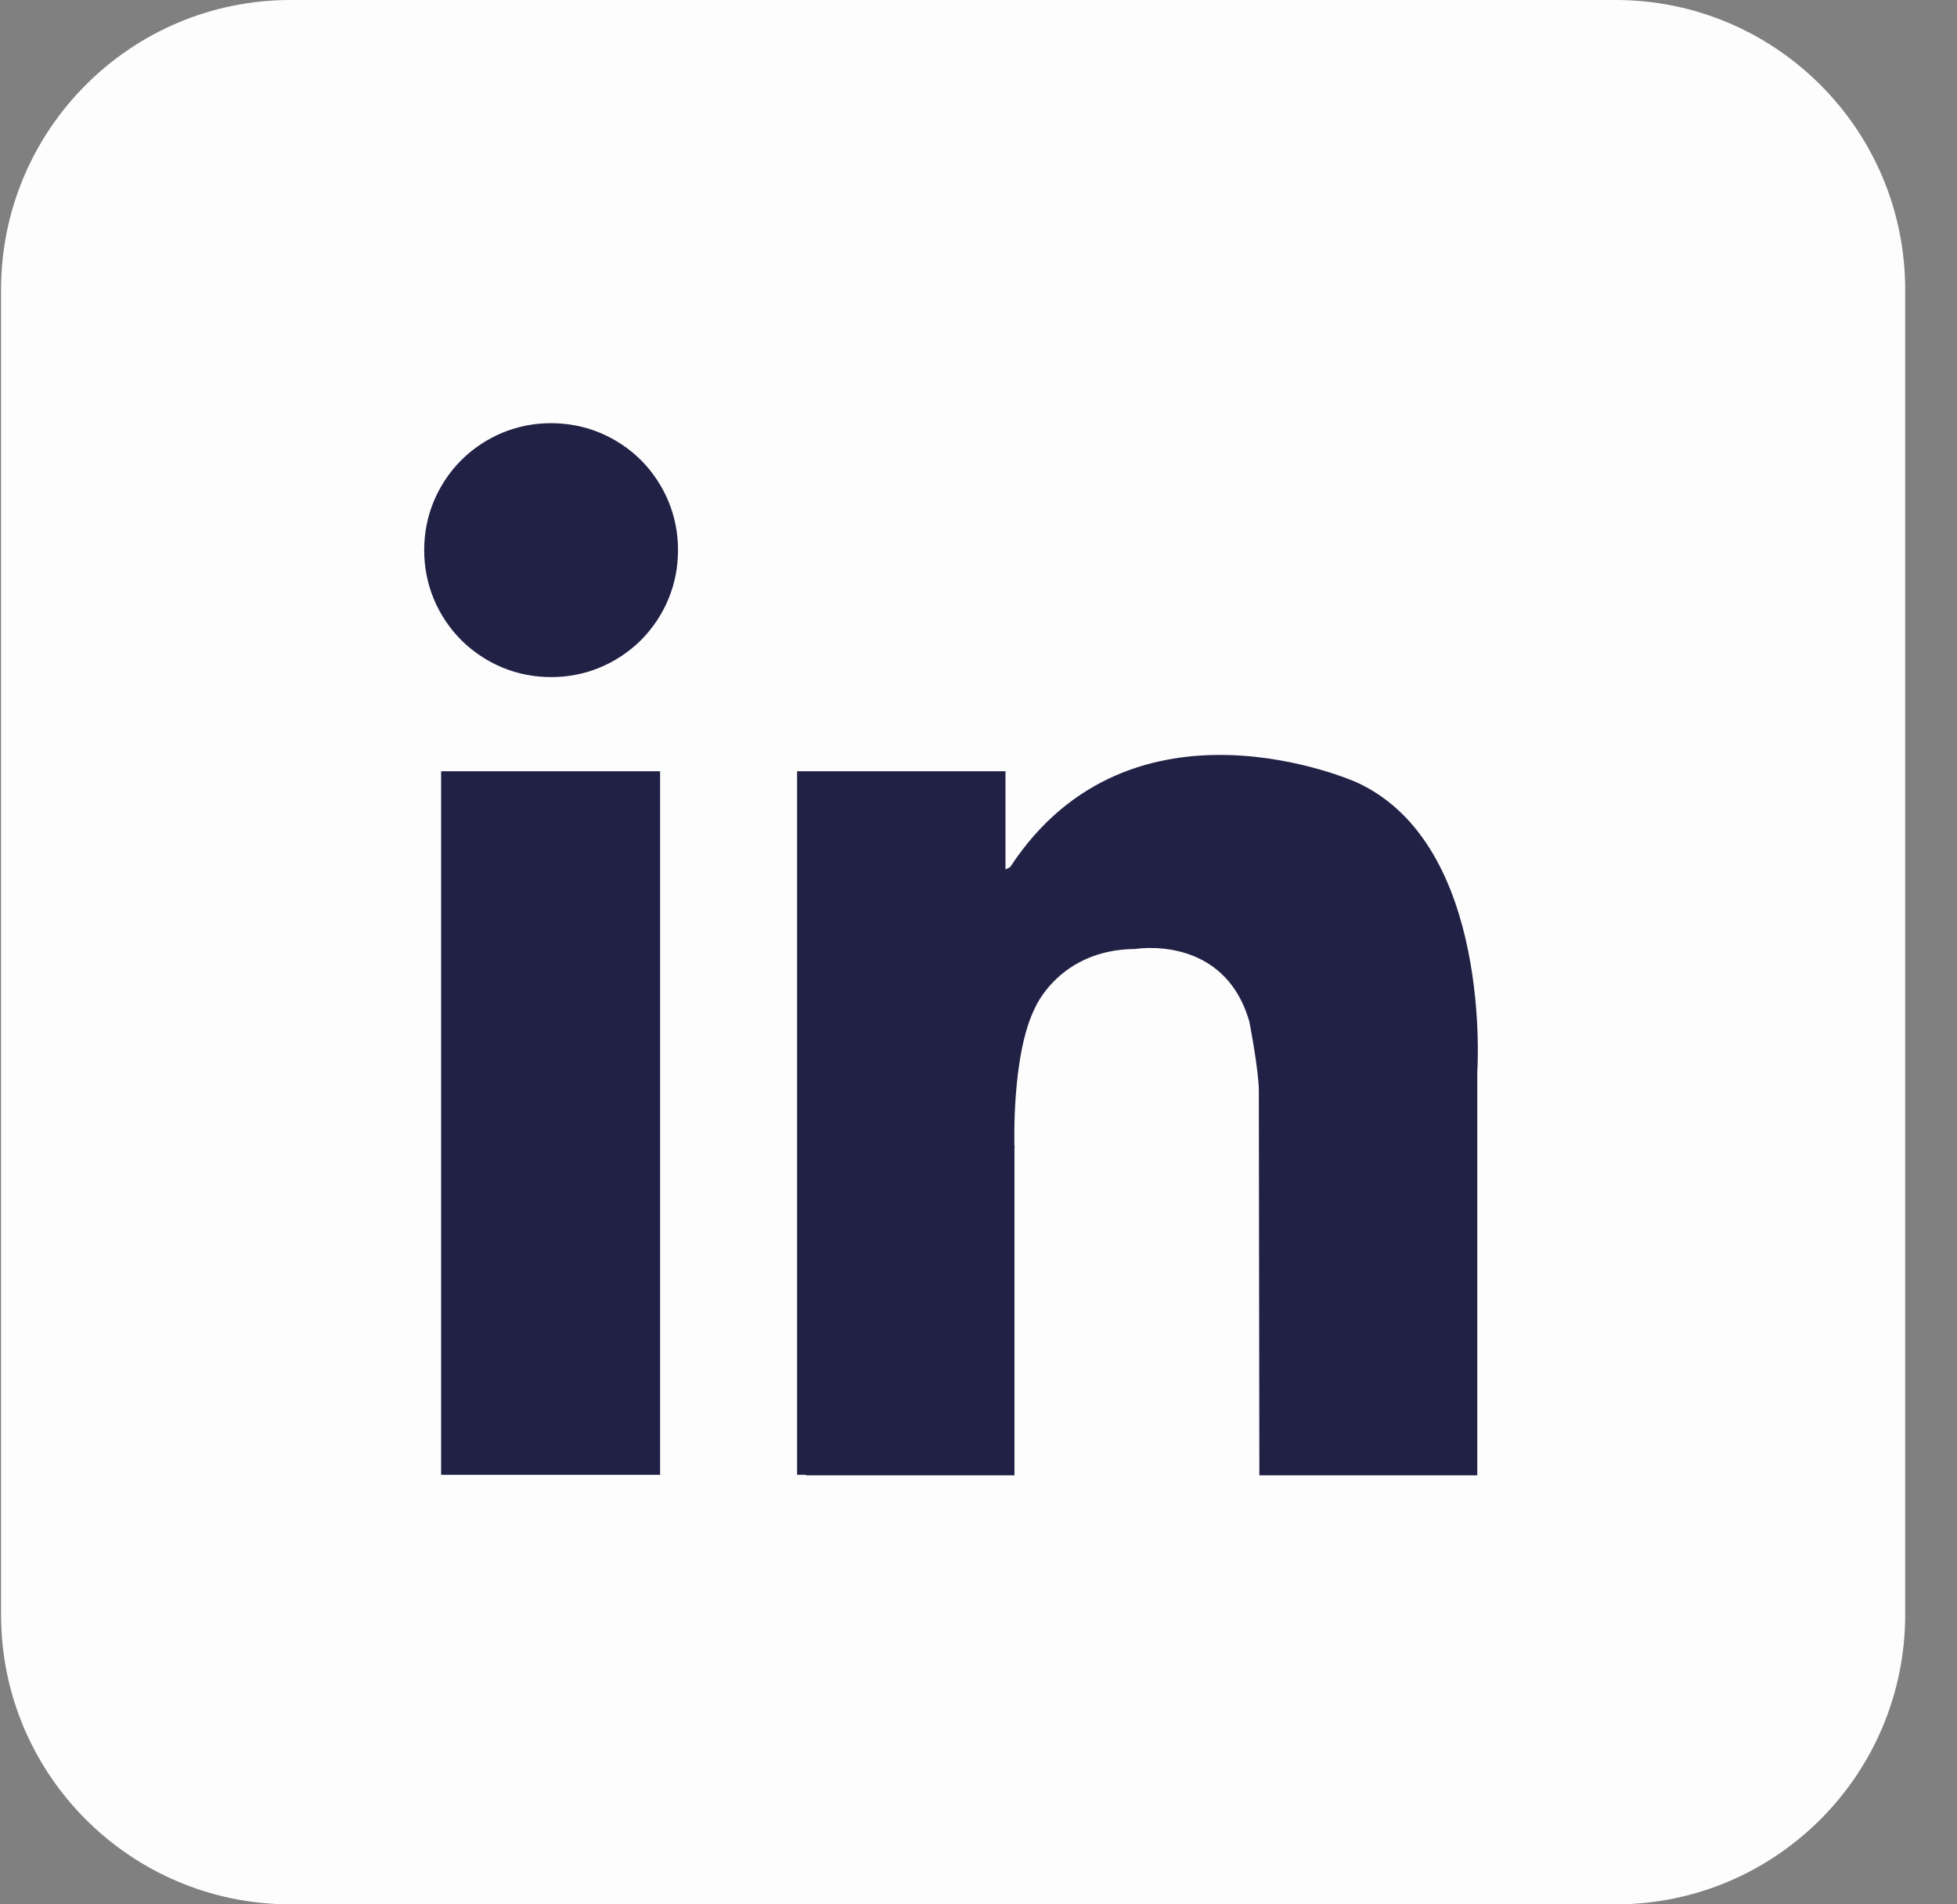 <svg width="37" height="36" viewBox="0 0 37 36" fill="none" xmlns="http://www.w3.org/2000/svg">
<rect x="0" y="0" width="37" height="36" fill="#808080" stroke="none"/>
<path d="M36.02 30.527C36.02 33.543 33.573 36 30.546 36H5.493C2.477 36 0.02 33.554 0.02 30.527V5.473C0.02 2.457 2.466 0 5.493 0H30.546C33.562 0 36.02 2.446 36.02 5.473V30.527Z" fill="#FDFDFD"/>
<path d="M12.819 10.4C12.819 10.72 12.759 11.03 12.639 11.32C12.52 11.61 12.339 11.88 12.12 12.1C11.899 12.32 11.63 12.5 11.339 12.62C11.05 12.74 10.739 12.8 10.419 12.8C10.1 12.8 9.79 12.74 9.5 12.62C9.21 12.5 8.94 12.32 8.72 12.1C8.5 11.88 8.32 11.61 8.2 11.32C8.08 11.03 8.02 10.72 8.02 10.4C8.02 10.08 8.08 9.77 8.2 9.48C8.32 9.19 8.5 8.92 8.72 8.7C8.94 8.48 9.21 8.3 9.5 8.18C9.79 8.06 10.1 8 10.419 8C10.739 8 11.05 8.06 11.339 8.18C11.63 8.3 11.899 8.48 12.12 8.7C12.339 8.92 12.52 9.19 12.639 9.48C12.759 9.77 12.819 10.08 12.819 10.4Z" fill="#212146"/>
<path d="M12.48 14.58H8.34V27.88H12.48V14.58Z" fill="#212146"/>
<path d="M19.01 14.58H15.07V27.88H19.01V14.58Z" fill="#212146"/>
<path d="M19.18 21.67H15.24V27.89H19.18V21.67Z" fill="#212146"/>
<path d="M19.18 21.67C19.18 21.67 19.12 19.94 19.57 19.05C19.57 19.05 20.03 17.95 21.46 17.94C21.46 17.94 23.14 17.65 23.62 19.31C23.62 19.31 23.8 20.23 23.8 20.62C23.8 21.01 23.81 27.89 23.81 27.89H27.93V20.27C27.93 20.27 28.23 15.97 25.65 14.79C25.65 14.79 21.4 12.88 19.1 16.39C19.1 16.39 18.6 16.74 18.53 15.77C18.46 14.8 17.87 17.26 17.85 17.31C17.83 17.36 18.53 22.22 18.53 22.22L19.19 21.68L19.18 21.67Z" fill="#212146"/>
</svg>

